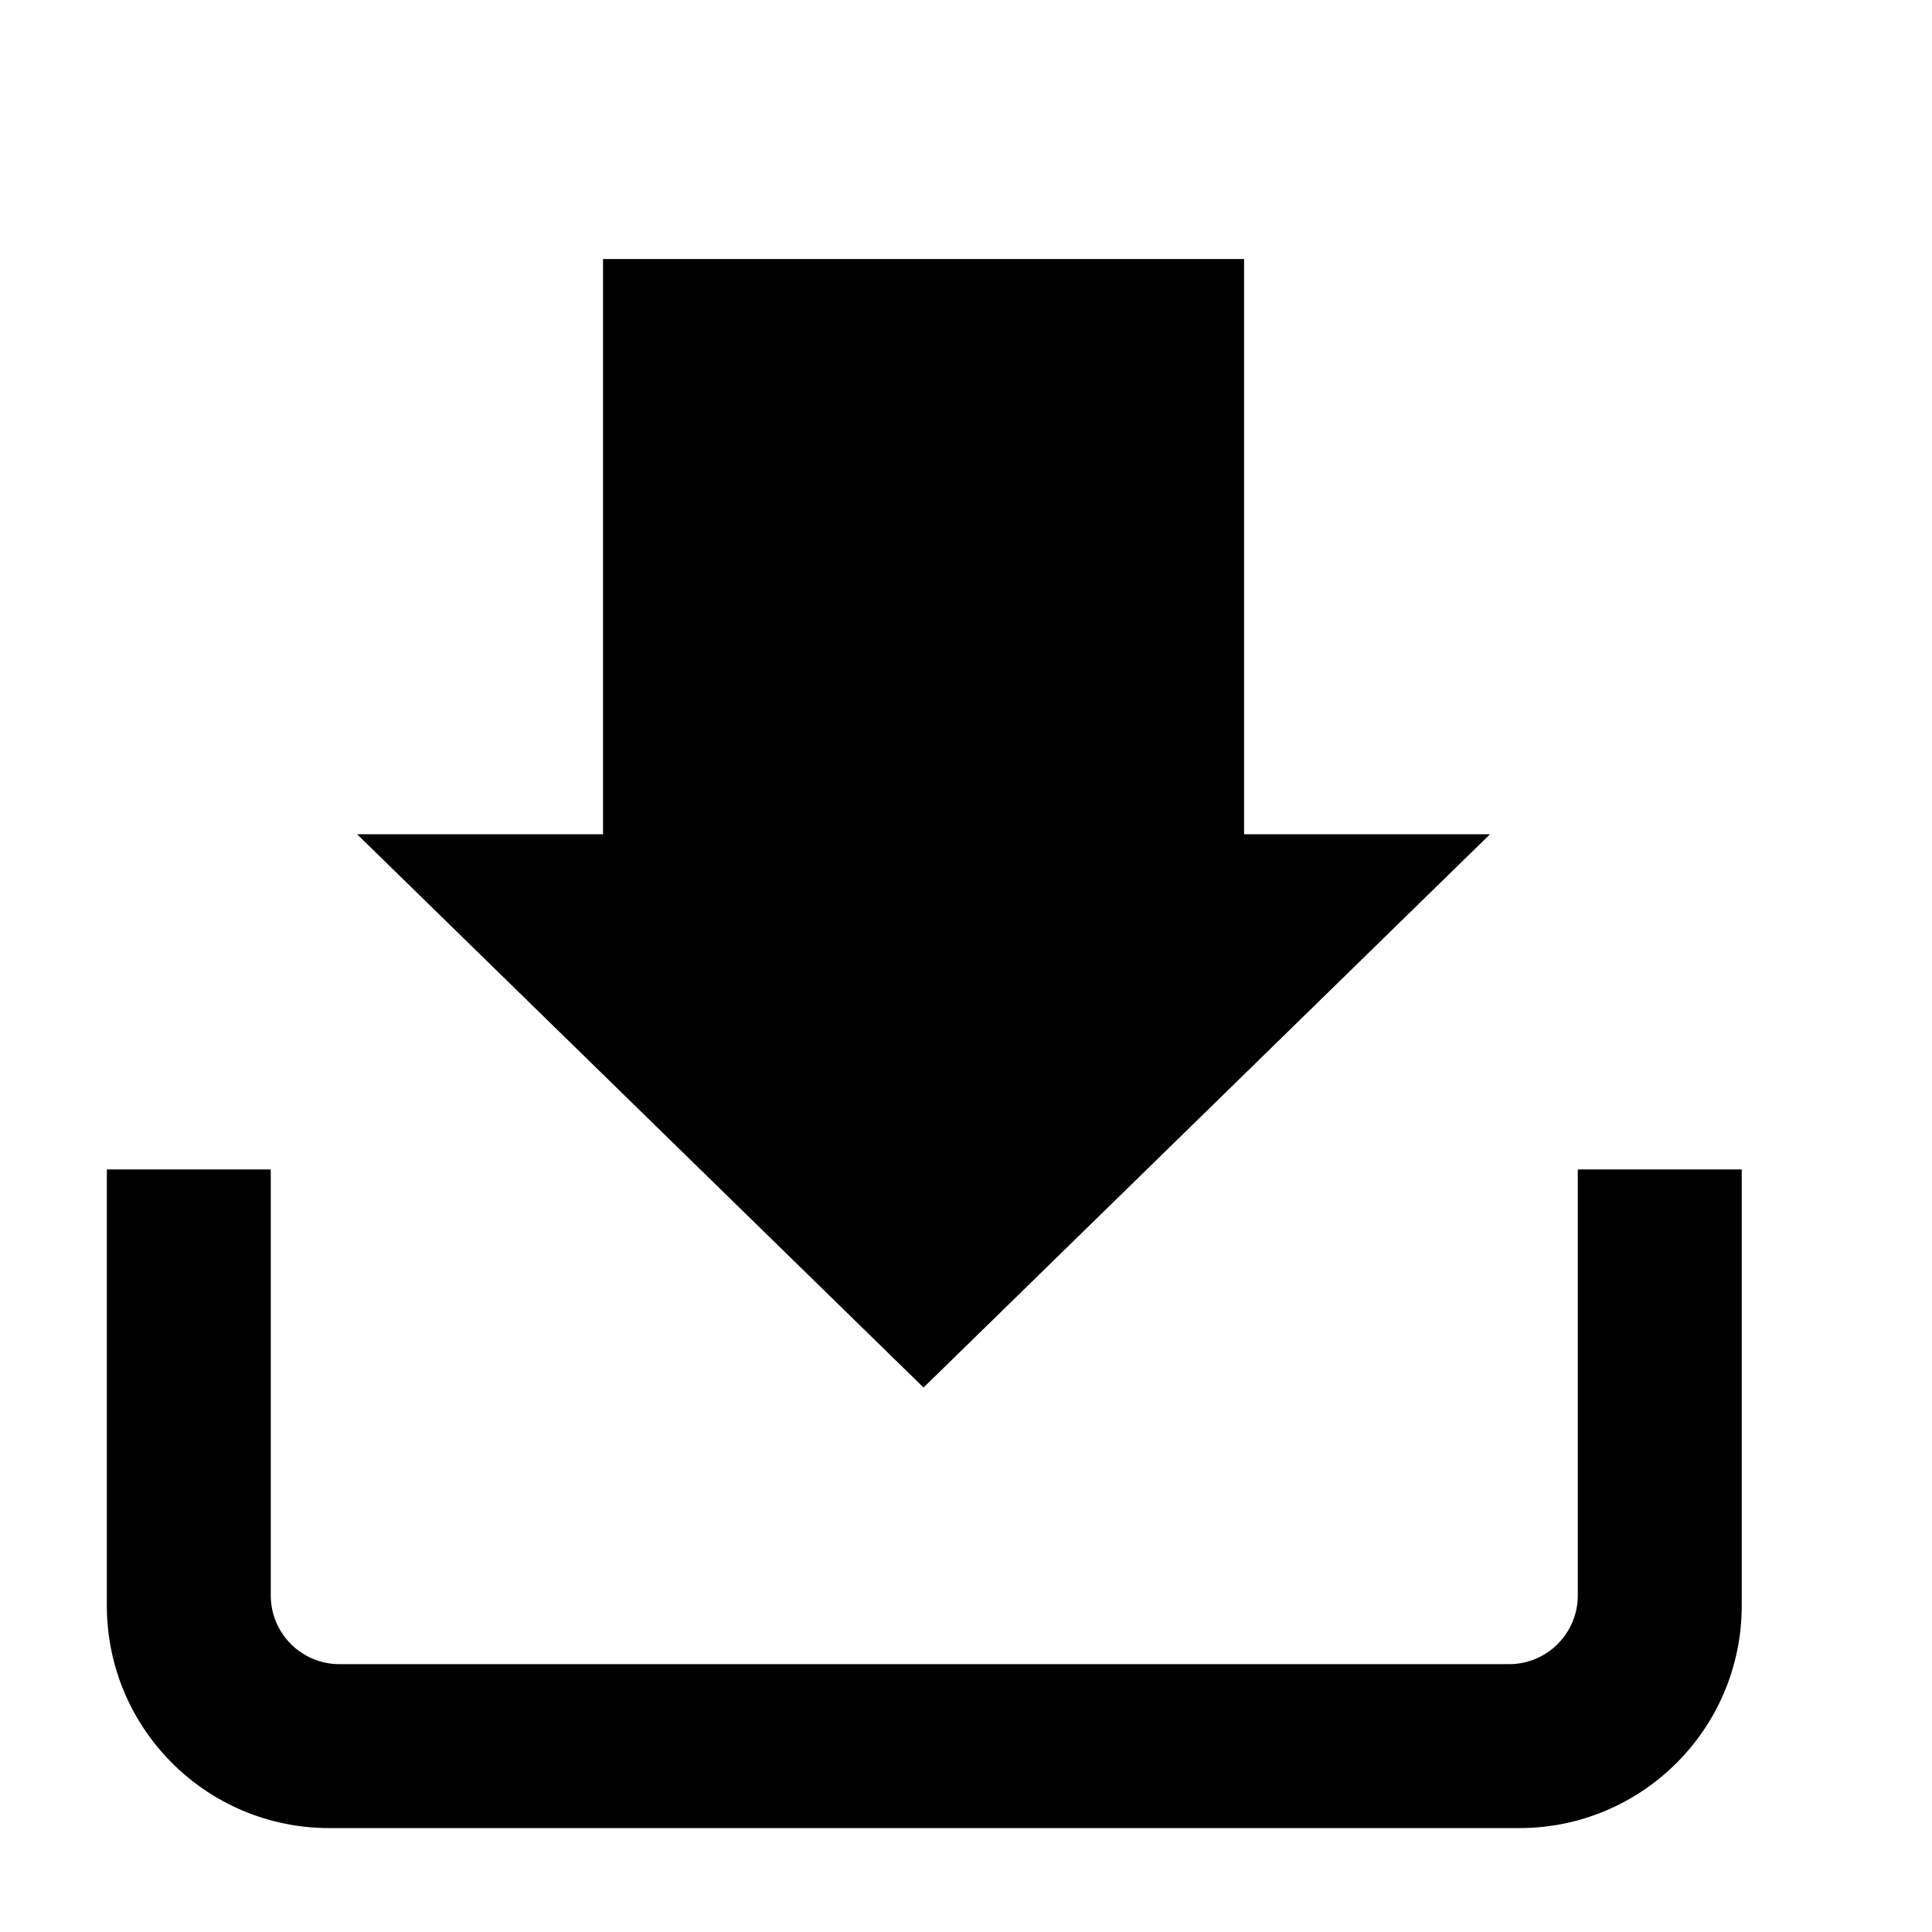 <svg height="20" style="enable-background:new 0 0 124 132" viewBox="0 0 124 132" width="20" xml:space="preserve" xmlns="http://www.w3.org/2000/svg"><style>.st0{fill:#ef3e42}.st1{fill:#fff}.st3{fill-rule:evenodd;clip-rule:evenodd;fill:#fff}</style><path d="M99.1 113.7c2.6 0 4.7-2.1 4.7-4.7V79.9H115v29.8c0 8.4-6.8 15.2-15.2 15.2H18.5c-8.4 0-15.2-6.8-15.2-15.2V79.9h11.2V109c0 2.6 2.1 4.7 4.7 4.7h79.9zm-62-96H81V57h16.8L59.1 94.8 20.4 57h16.8V17.7h-.1z"/><path id="_x3C_Slice_x3E__100_" style="fill:none" d="M0 0h124v132H0z"/></svg>